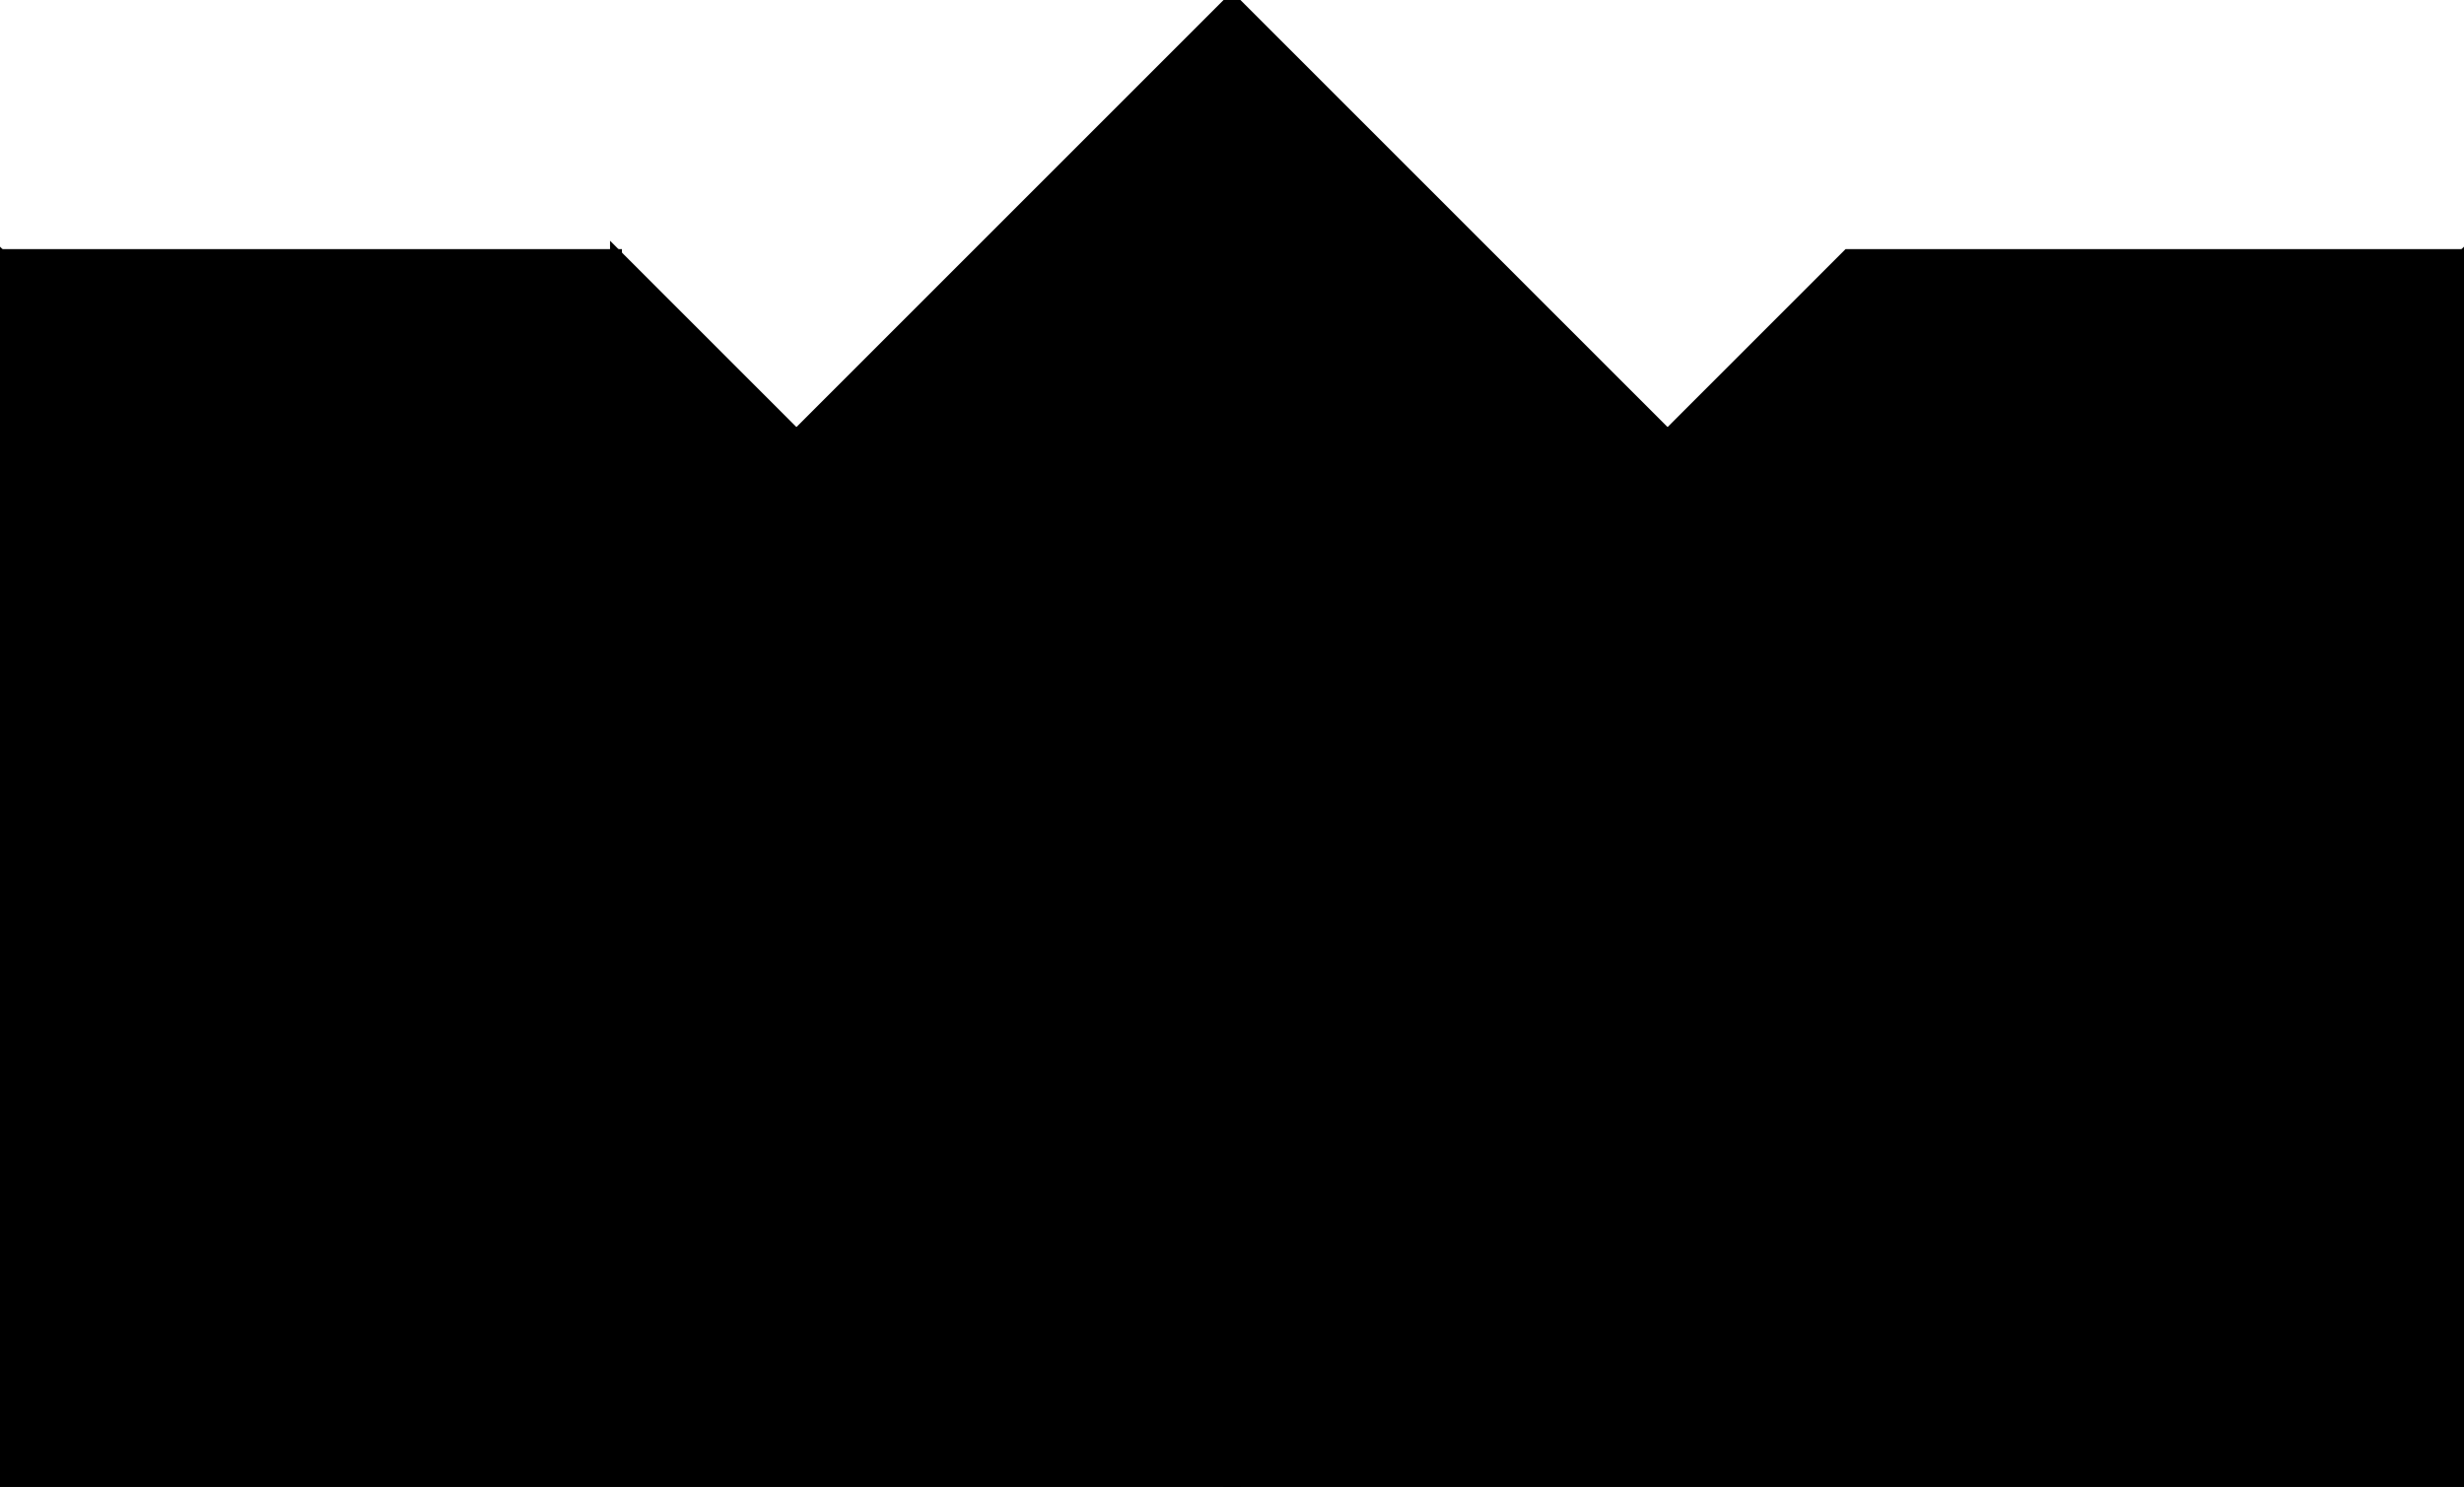 <?xml version="1.0" encoding="utf-8"?> <svg baseProfile="full" height="100%" version="1.1" viewBox="0 0 206.649 124.724" width="100%" xmlns="http://www.w3.org/2000/svg" xmlns:ev="http://www.w3.org/2001/xml-events" xmlns:xlink="http://www.w3.org/1999/xlink"><defs/><polygon fill="black" id="1" points="103.325,0.0 66.794,36.531 103.325,73.062 139.856,36.531" stroke="black" strokewidth="1"/><polygon fill="black" id="2" points="206.649,21.399 154.987,73.062 103.325,73.062 154.987,21.399" stroke="black" strokewidth="1"/><polygon fill="black" id="3" points="51.662,73.062 51.662,21.399 1.4210854715202004e-14,21.399" stroke="black" strokewidth="1"/><polygon fill="black" id="4" points="103.325,73.062 51.662,73.062 51.662,21.399" stroke="black" strokewidth="1"/><polygon fill="black" id="5" points="103.325,124.724 154.987,73.062 51.662,73.062" stroke="black" strokewidth="1"/><polygon fill="black" id="6" points="206.649,124.724 103.325,124.724 206.649,21.399" stroke="black" strokewidth="1"/><polygon fill="black" id="7" points="0.0,124.724 103.325,124.724 0.0,21.399" stroke="black" strokewidth="1"/></svg>